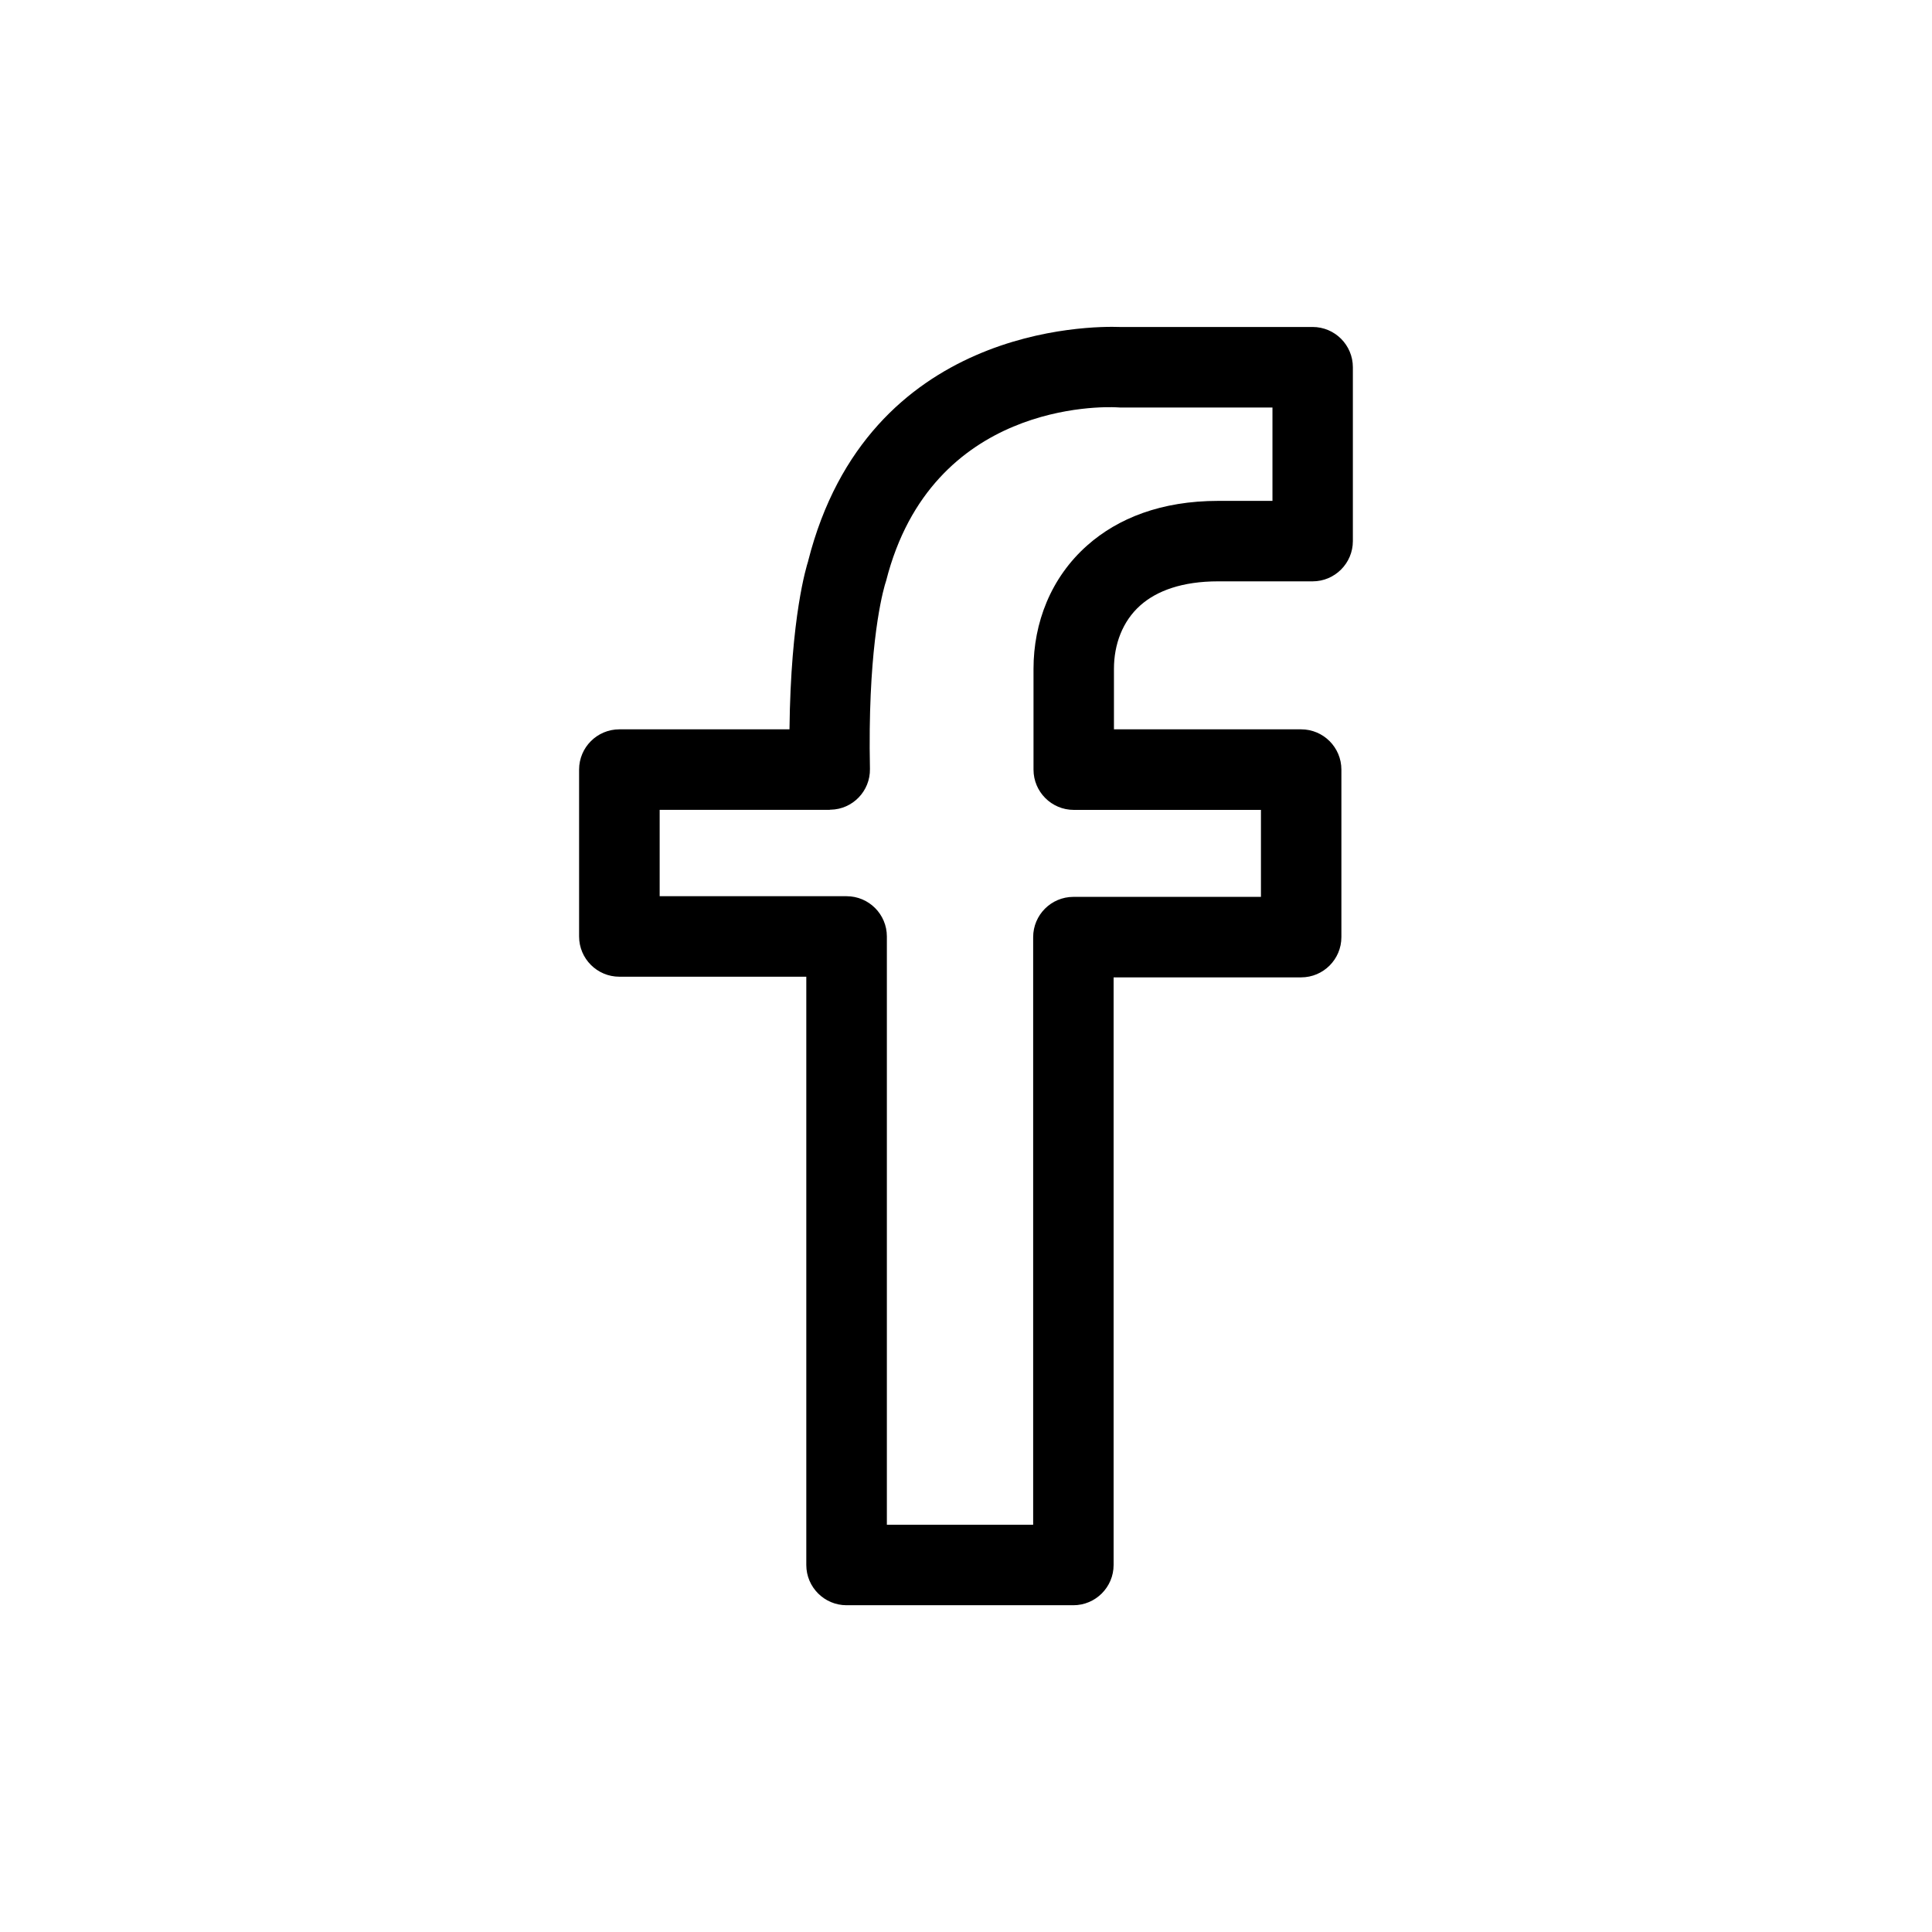 <svg xmlns="http://www.w3.org/2000/svg" xml:space="preserve" style="shape-rendering:geometricPrecision; text-rendering:geometricPrecision; image-rendering:optimizeQuality; fill-rule:evenodd; clip-rule:evenodd" viewBox="0 0 50 50" xmlns:xlink="http://www.w3.org/1999/xlink">
  <path class="fil1" d="M32.929 10.546l-3.95 0 -0.093 -0.005c-0.333,-0.015 -4.774,-0.151 -5.953,4.49l-0.035 0.113c-0.111,0.398 -0.443,1.839 -0.384,4.753 0.011,0.573 -0.445,1.048 -1.018,1.058l-0.02 0 0 0.004 -4.404 0 0 2.235 4.838 0c0.575,0 1.042,0.467 1.042,1.042l0 0.027 0 15.197 3.786 0 0 -15.207c0,-0.575 0.467,-1.042 1.042,-1.042l0.027 0 4.826 0 0 -2.251 -4.844 0c-0.575,0 -1.042,-0.467 -1.042,-1.042l0 -0.027 0 -2.581c0,-1.188 0.445,-2.359 1.393,-3.197 0.791,-0.7 1.912,-1.15 3.385,-1.15l1.406 0 0 -2.415zm-3.95 -2.084l4.964 0 0.027 0c0.575,0 1.042,0.467 1.042,1.042l0 4.472 0 0.027c0,0.575 -0.467,1.042 -1.042,1.042l-2.447 0c-0.924,0 -1.584,0.243 -2.01,0.621 -0.465,0.412 -0.684,1.016 -0.684,1.643l0 1.566 4.817 0 0.027 0c0.575,0 1.042,0.467 1.042,1.042l0 4.308 0 0.027c0,0.575 -0.467,1.042 -1.042,1.042l-4.853 0 0 15.18 0 0.027c0,0.575 -0.467,1.042 -1.042,1.042l-5.842 0 -0.027 0c-0.575,0 -1.042,-0.467 -1.042,-1.042l0 -15.224 -4.811 0 -0.027 0c-0.575,0 -1.042,-0.467 -1.042,-1.042l0 -4.291 0 -0.027c0,-0.575 0.467,-1.042 1.042,-1.042l4.403 0c0.032,-2.92 0.443,-4.226 0.481,-4.345l0.002 -0.012c1.547,-6.093 7.33,-6.082 8.061,-6.056l0.002 0zm-0.073 2.08l-0.02 -0.001"/>
</svg>